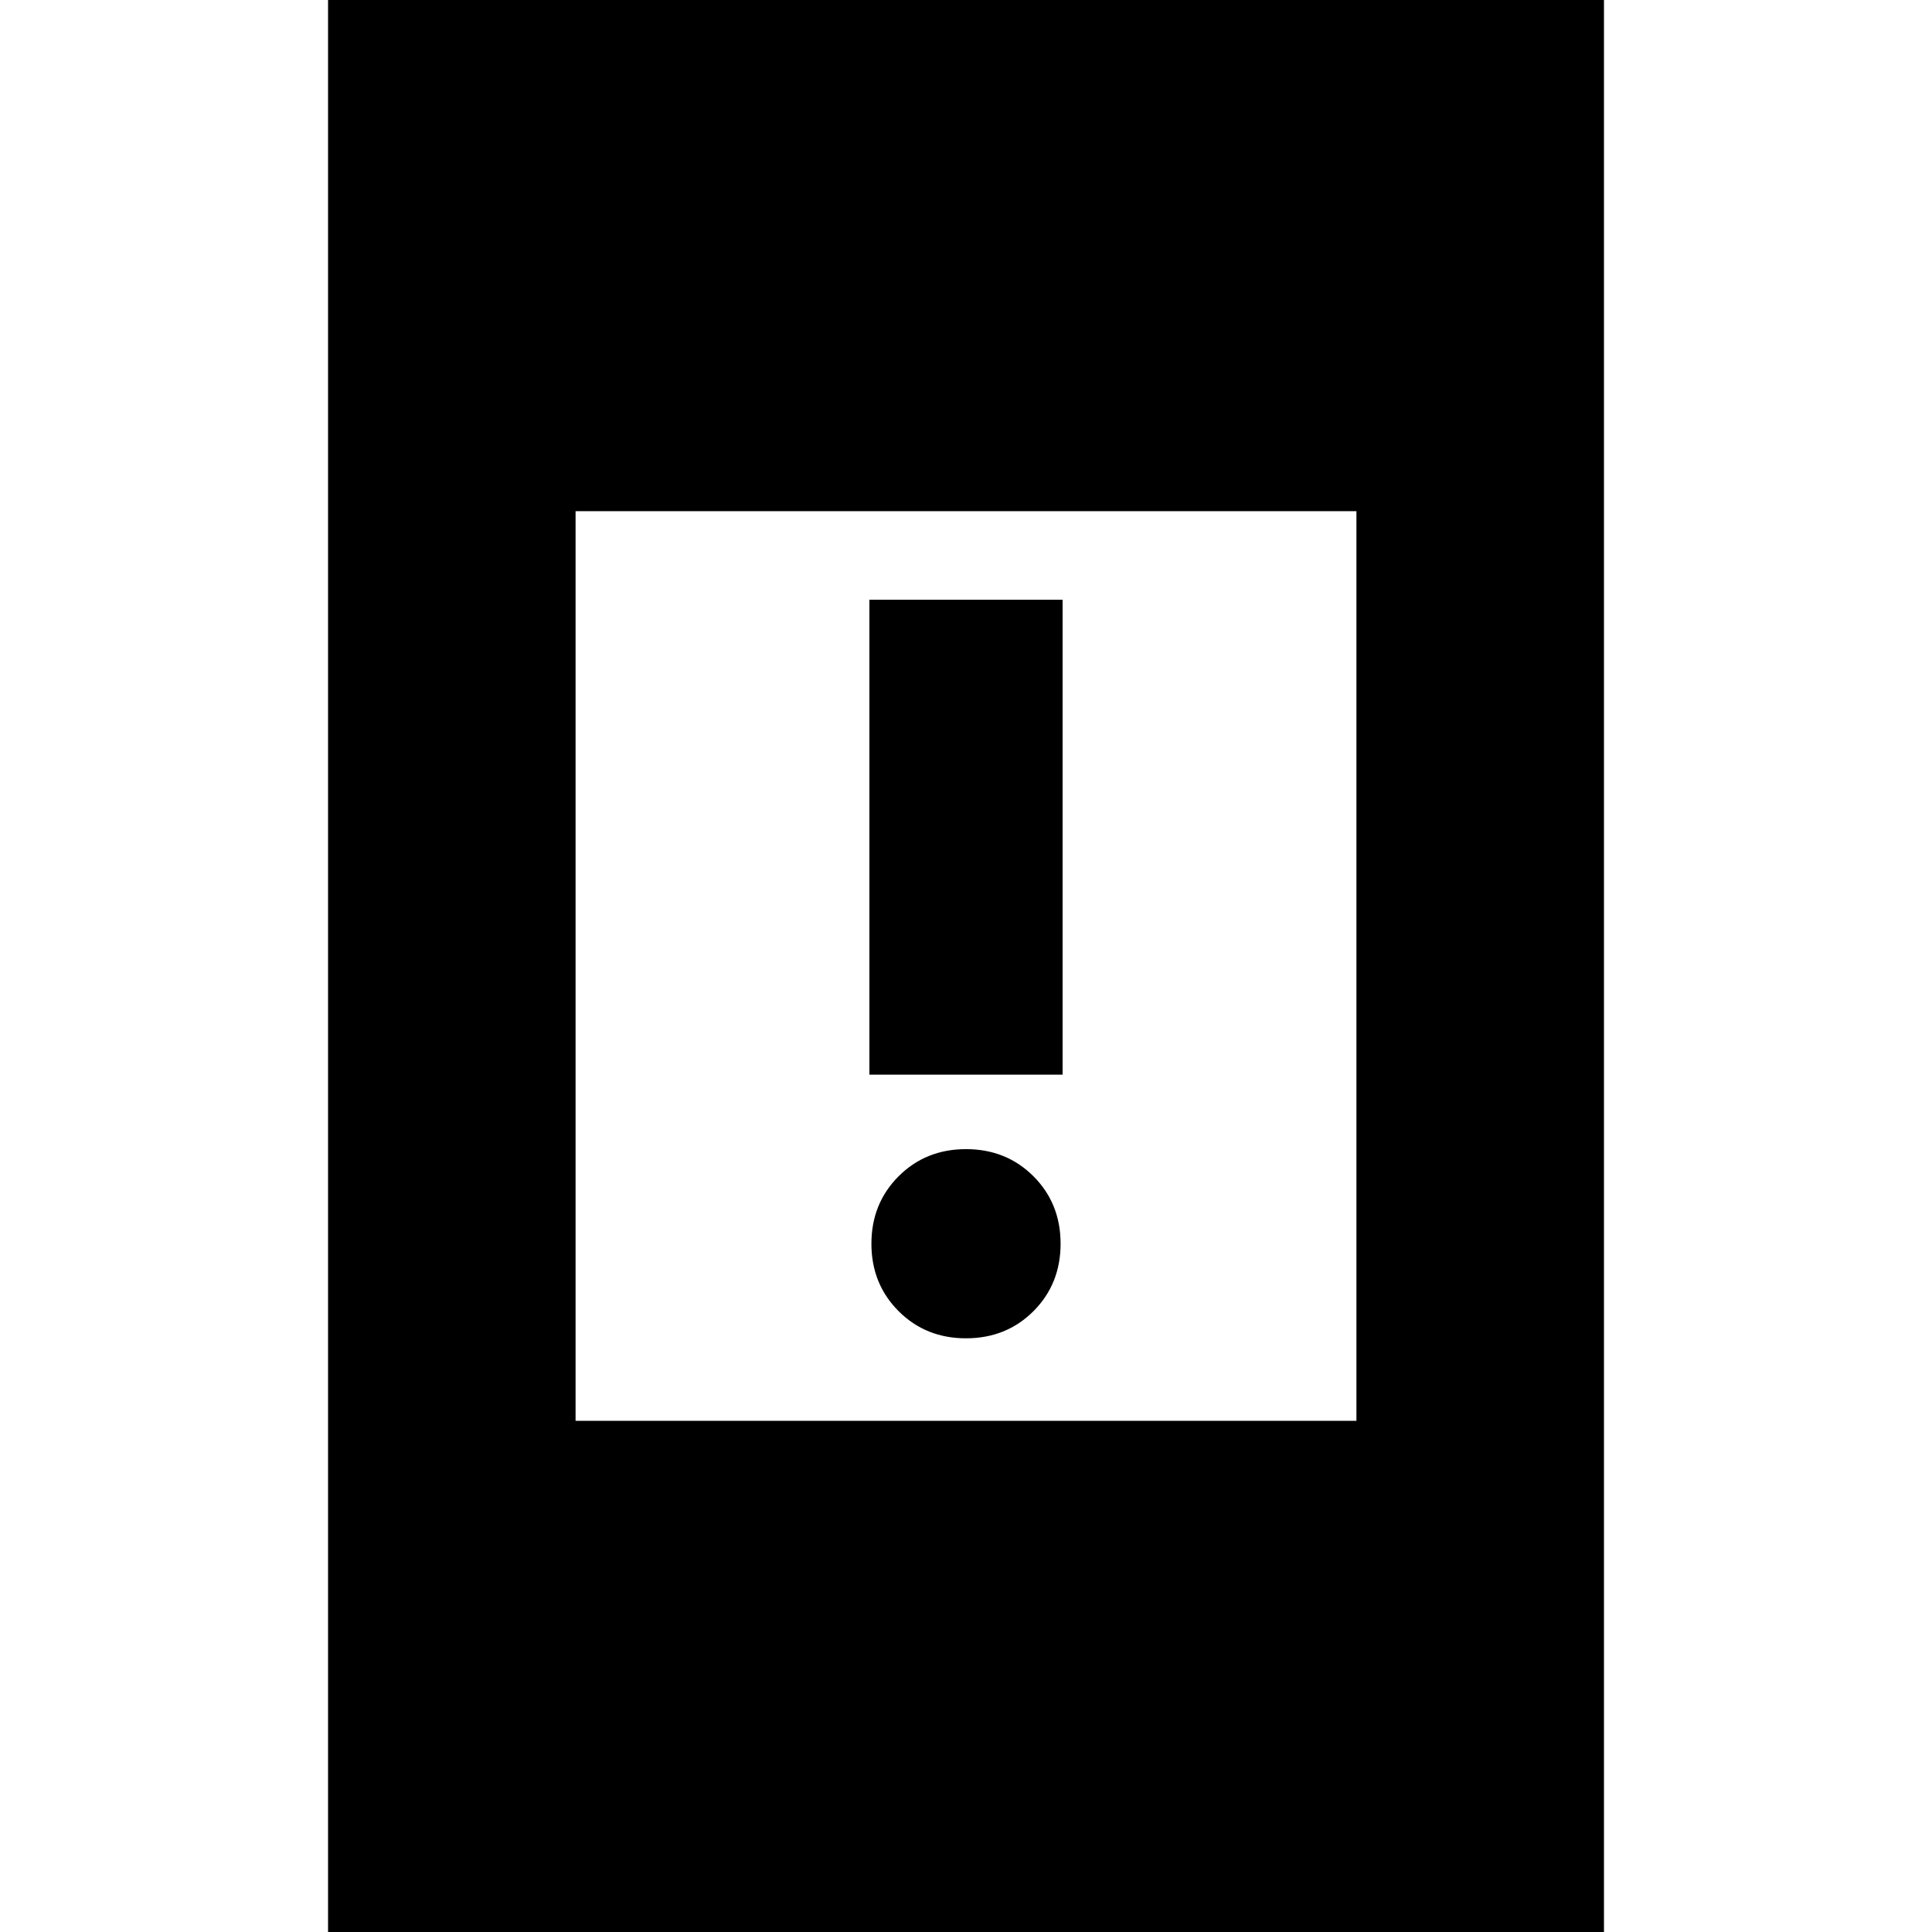 <svg xmlns="http://www.w3.org/2000/svg" height="24" width="24"><path d="M10.8 13.35v-5.9h2.4v5.9Zm1.2 3.275q-.5 0-.837-.337-.338-.338-.338-.838 0-.5.338-.838.337-.337.837-.337.5 0 .838.337.337.338.337.838 0 .5-.337.838-.338.337-.838.337ZM4.075 24V0h15.85v24Zm3.075-6.35h9.7V6.35h-9.7Z"/></svg>